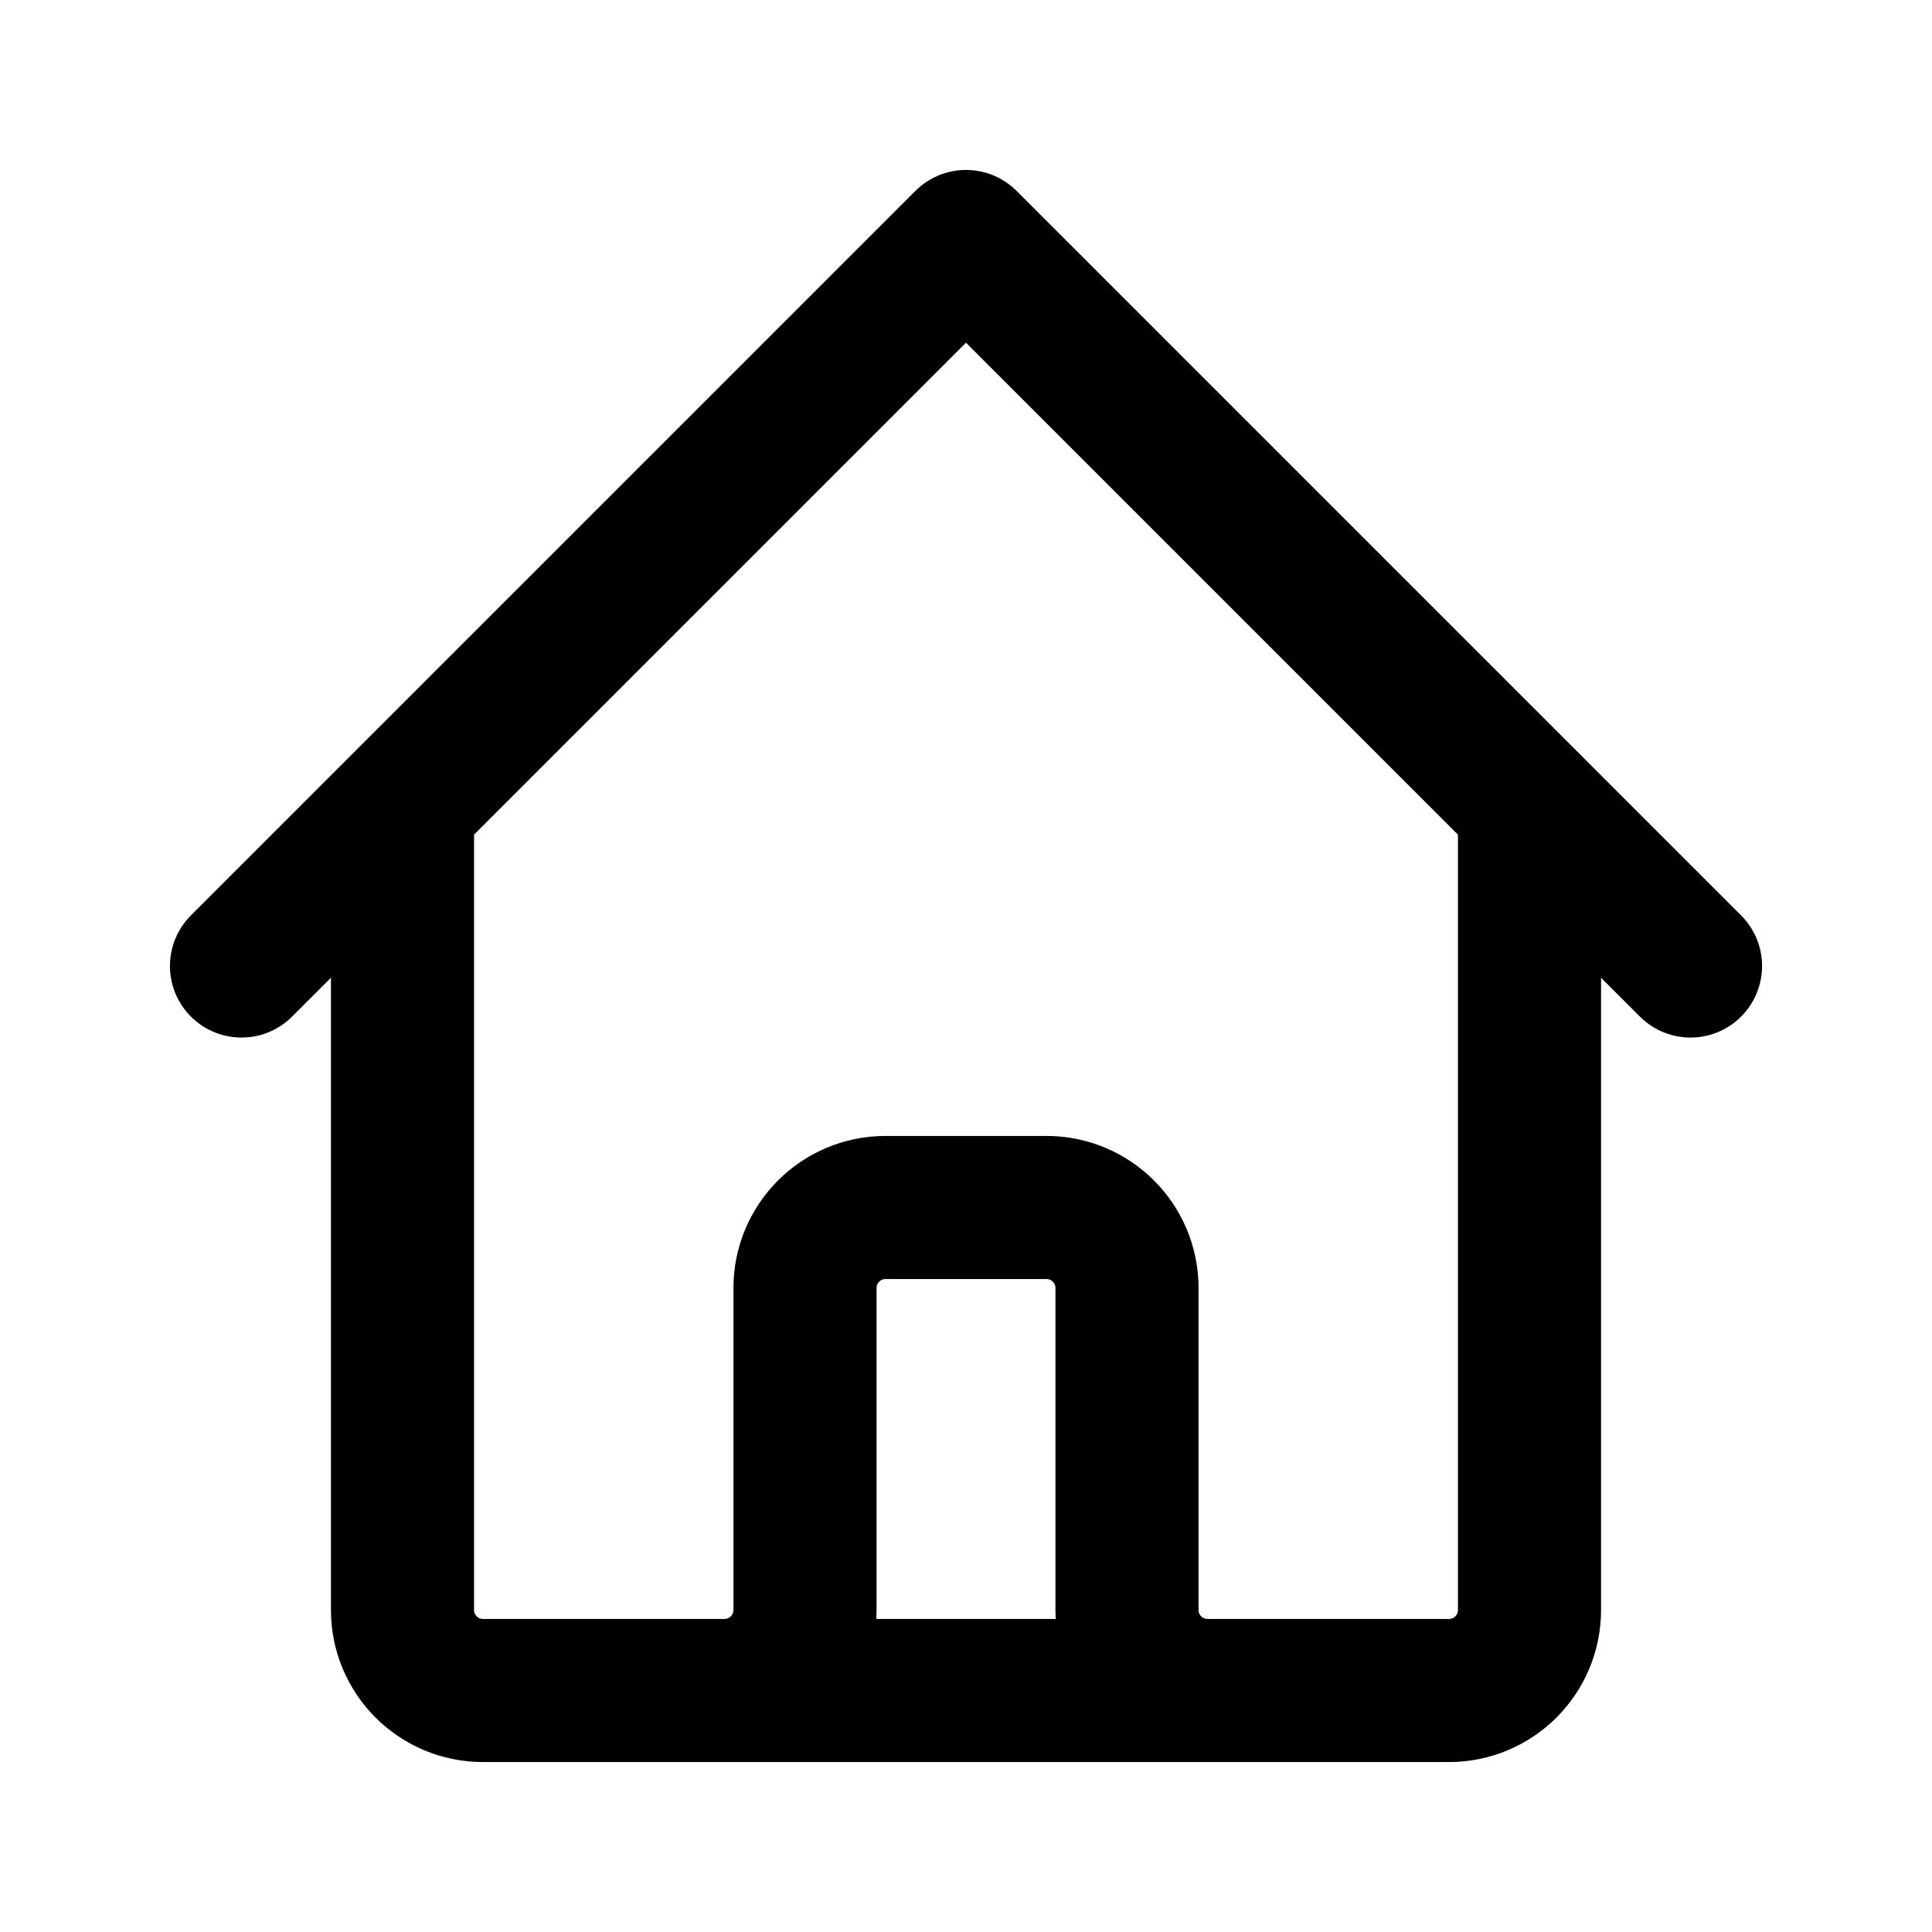 <svg width="27" height="27" viewBox="0 0 27 27" fill="none" xmlns="http://www.w3.org/2000/svg">
<g id="home">
<path id="Icon" d="M3.375 13.5L5.625 11.25M5.625 11.25L13.5 3.375L21.375 11.25M5.625 11.25V22.5C5.625 23.121 6.129 23.625 6.75 23.625H10.125M21.375 11.25L23.625 13.5M21.375 11.25V22.5C21.375 23.121 20.871 23.625 20.25 23.625H16.875M10.125 23.625C10.746 23.625 11.25 23.121 11.25 22.5V18C11.25 17.379 11.754 16.875 12.375 16.875H14.625C15.246 16.875 15.75 17.379 15.75 18V22.5C15.75 23.121 16.254 23.625 16.875 23.625M10.125 23.625H16.875" stroke="black" stroke-width="2" stroke-linecap="round" stroke-linejoin="round"/>
</g>
</svg>
